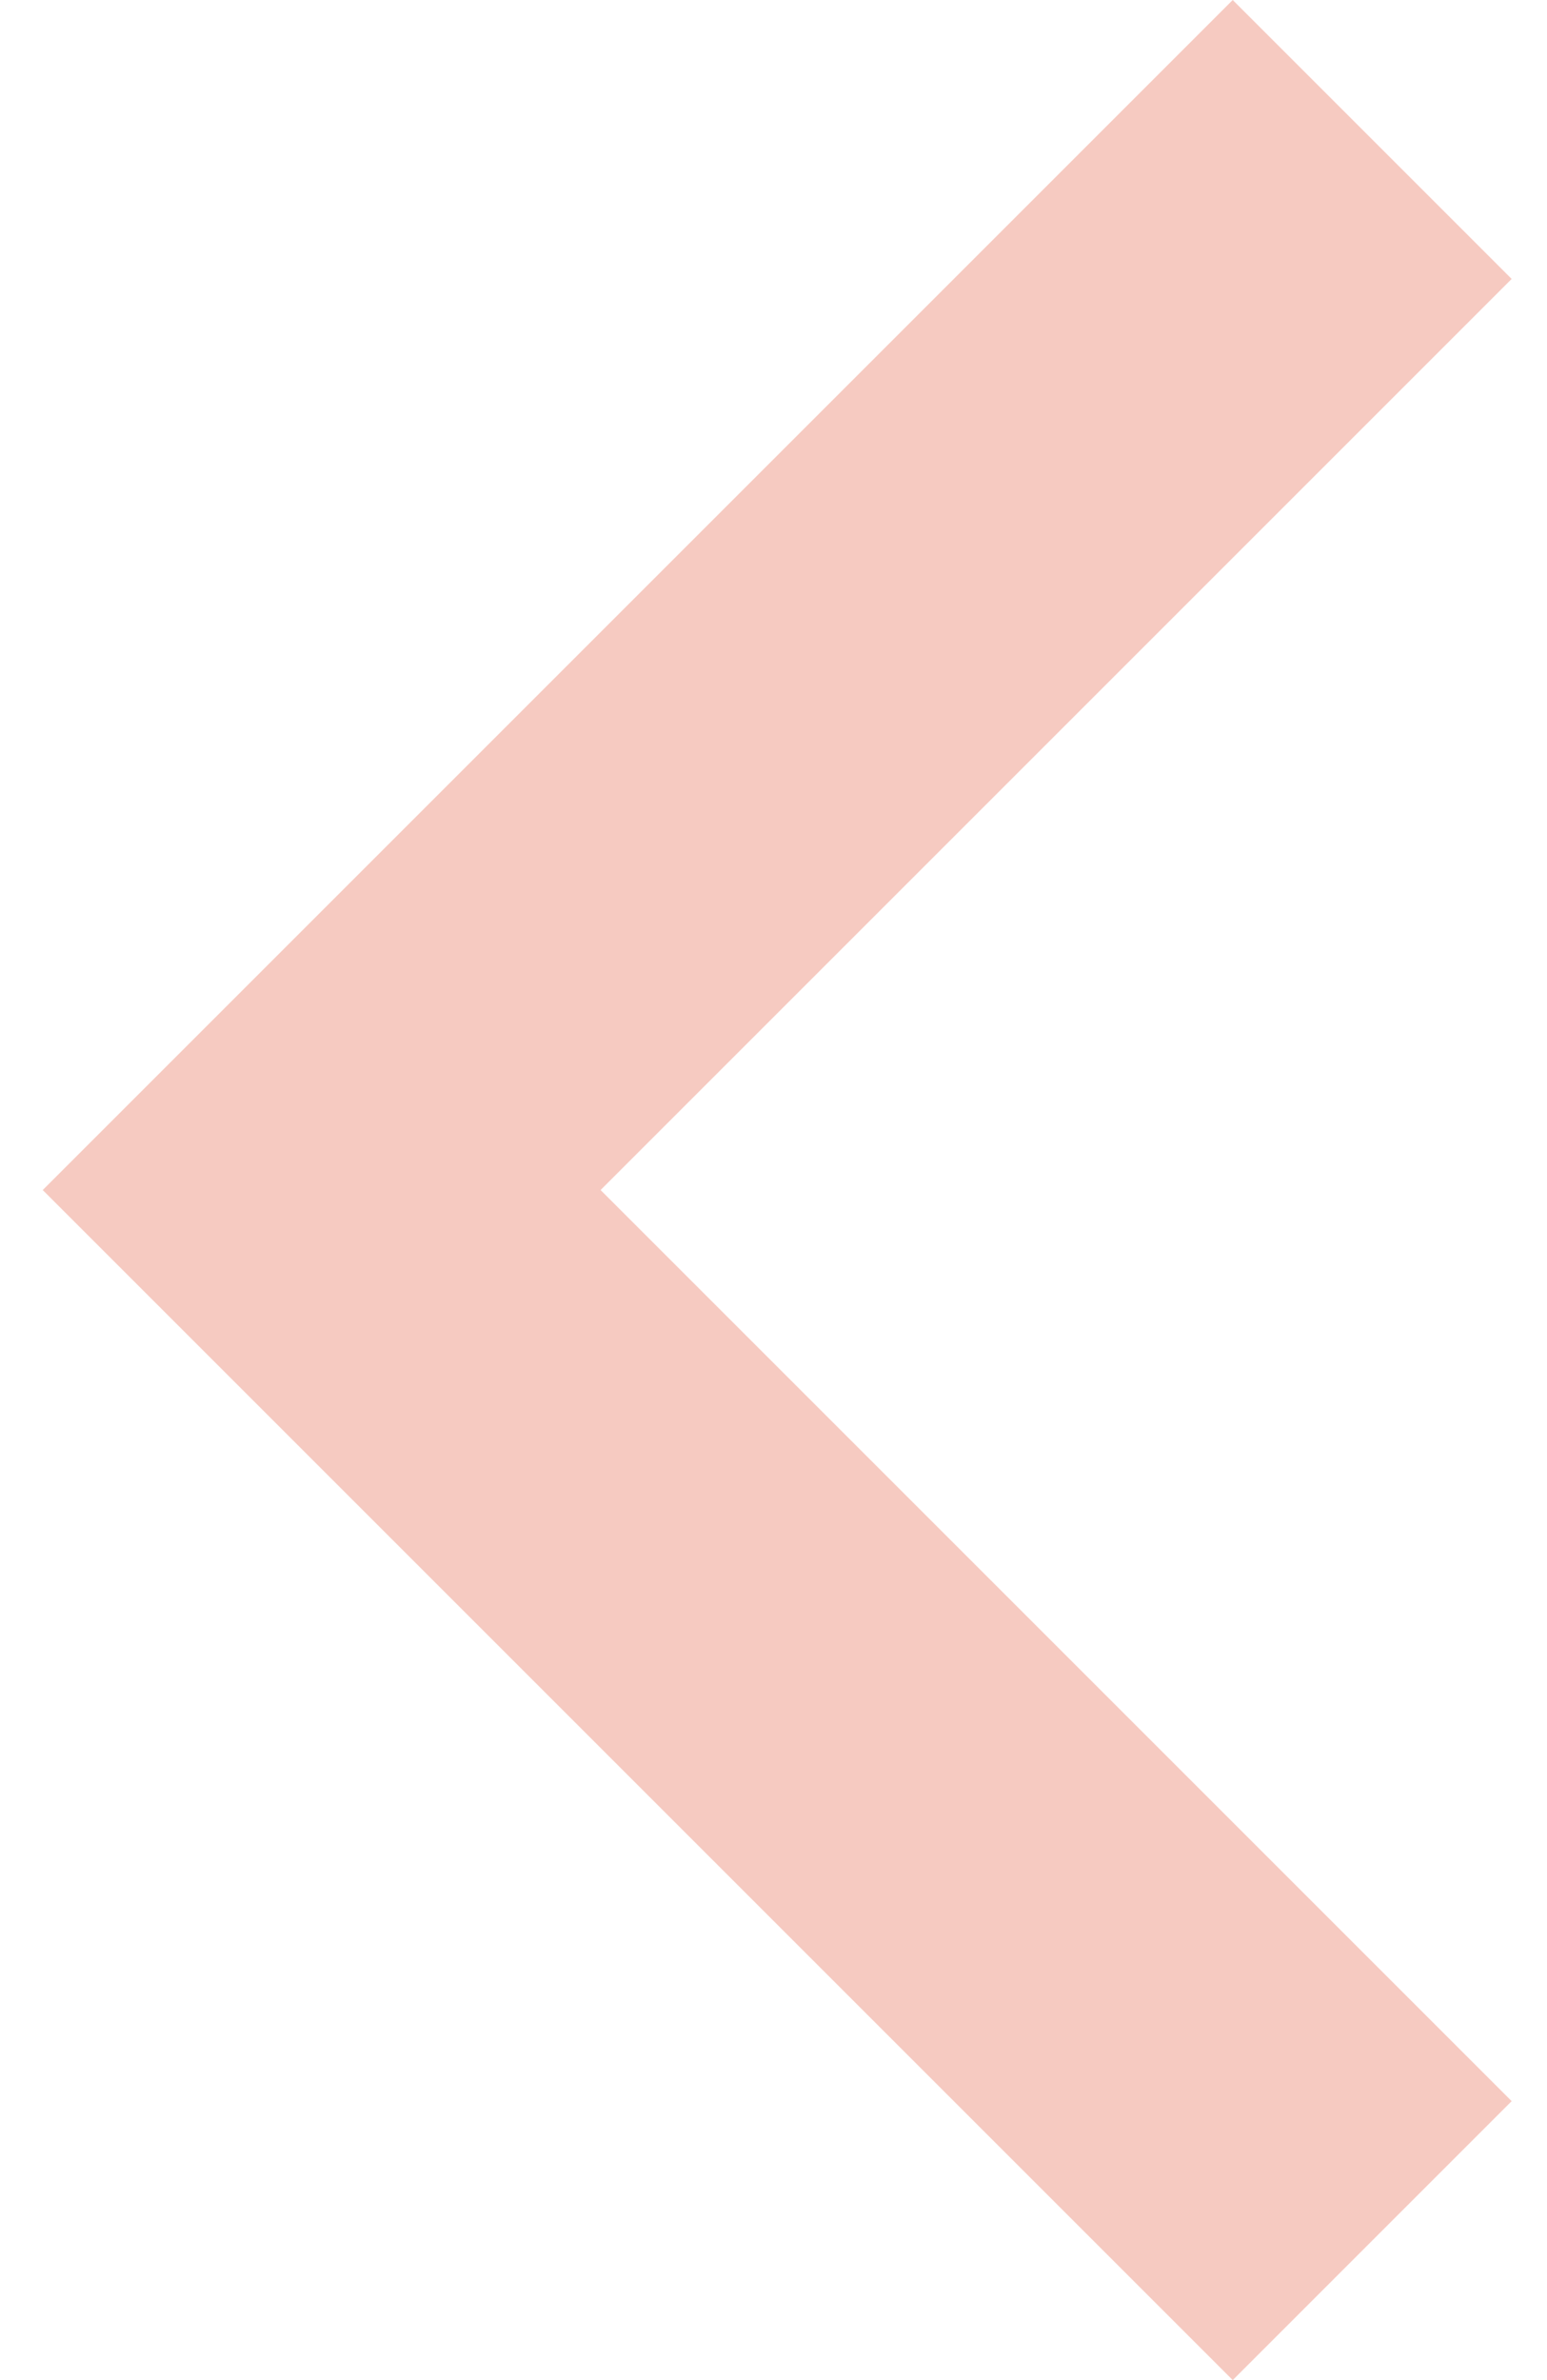 <svg width="13" height="20" viewBox="0 0 13 20" fill="none" xmlns="http://www.w3.org/2000/svg">
<path d="M12.703 2.344L5.047 10L12.703 17.656L10.359 20L0.359 10L10.359 0L12.703 2.344Z" fill="#F6CAC1"/>
</svg>
